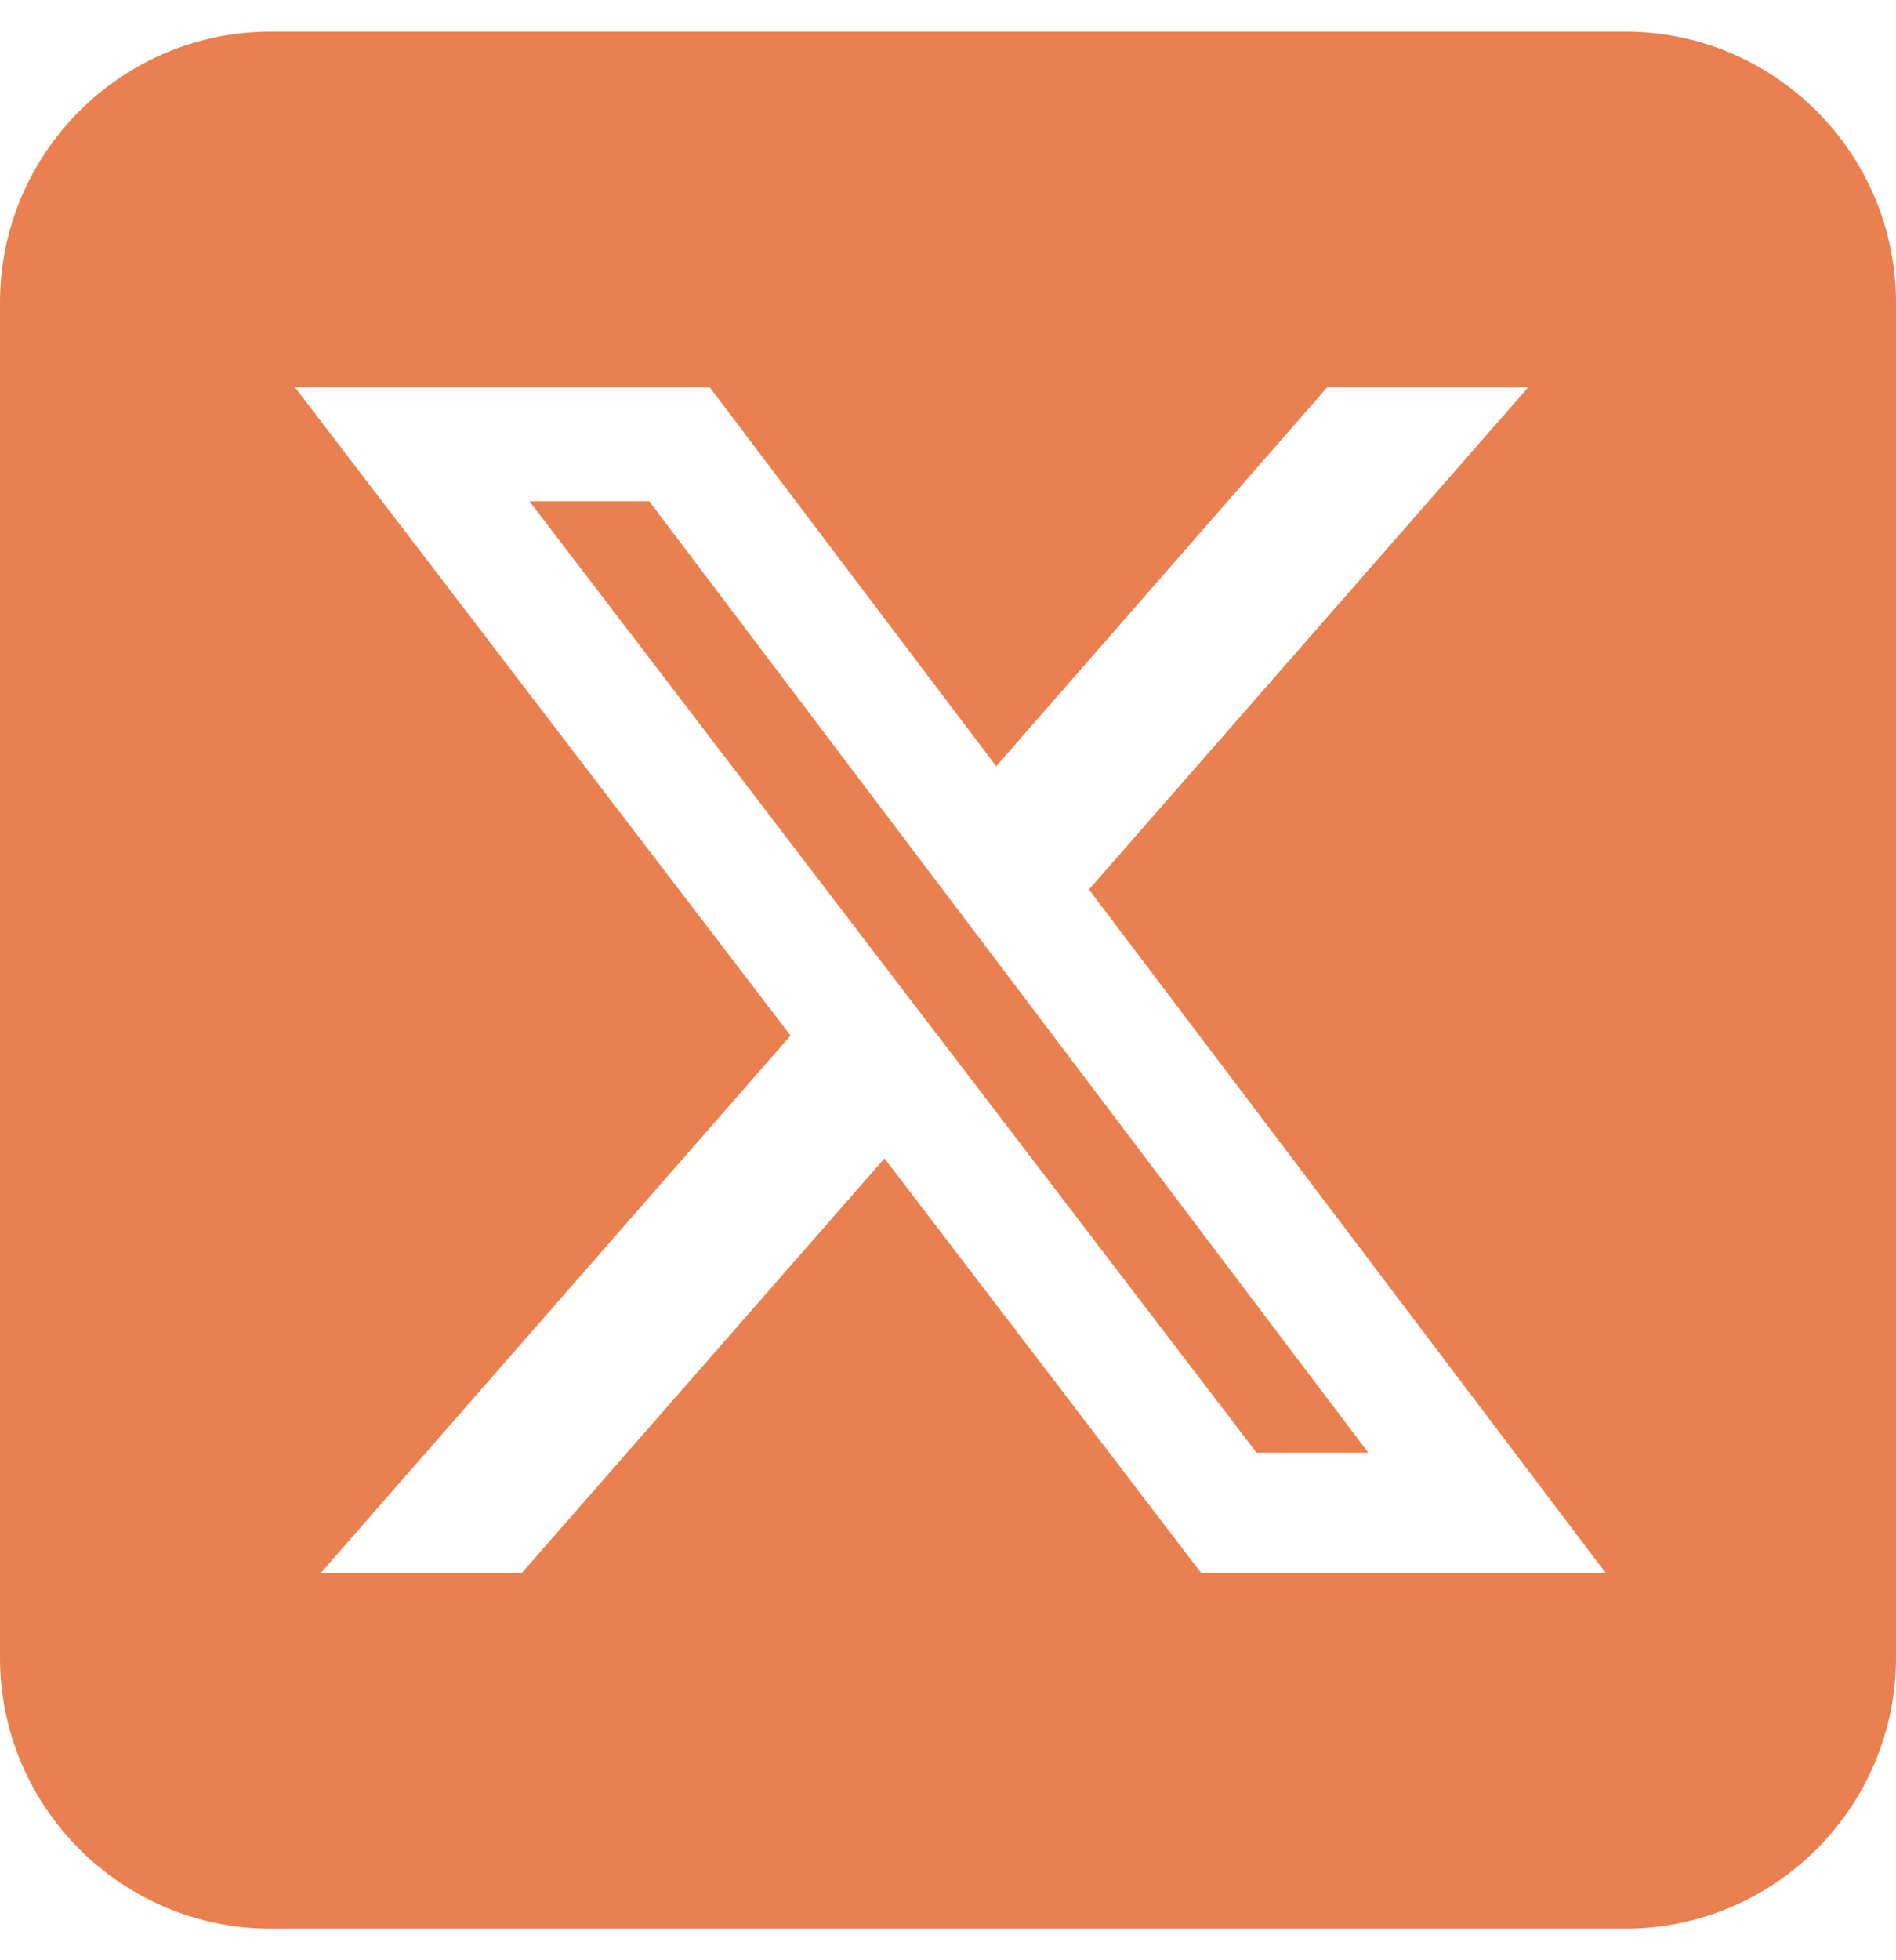 <svg width="30" height="31" viewBox="0 0 30 31" fill="none" xmlns="http://www.w3.org/2000/svg">
<path id="Vector / X" d="M4.286 0.5C1.922 0.5 0 2.422 0 4.786V26.214C0 28.578 1.922 30.5 4.286 30.5H25.714C28.078 30.5 30 28.578 30 26.214V4.786C30 2.422 28.078 0.5 25.714 0.5H4.286ZM24.181 6.125L17.23 14.067L25.406 24.875H19.005L13.995 18.319L8.257 24.875H5.076L12.509 16.377L4.667 6.125H11.23L15.763 12.118L21 6.125H24.181ZM21.65 22.973L10.272 7.926H8.377L19.882 22.973H21.643H21.65Z" fill="#EA804F"/>
</svg>

